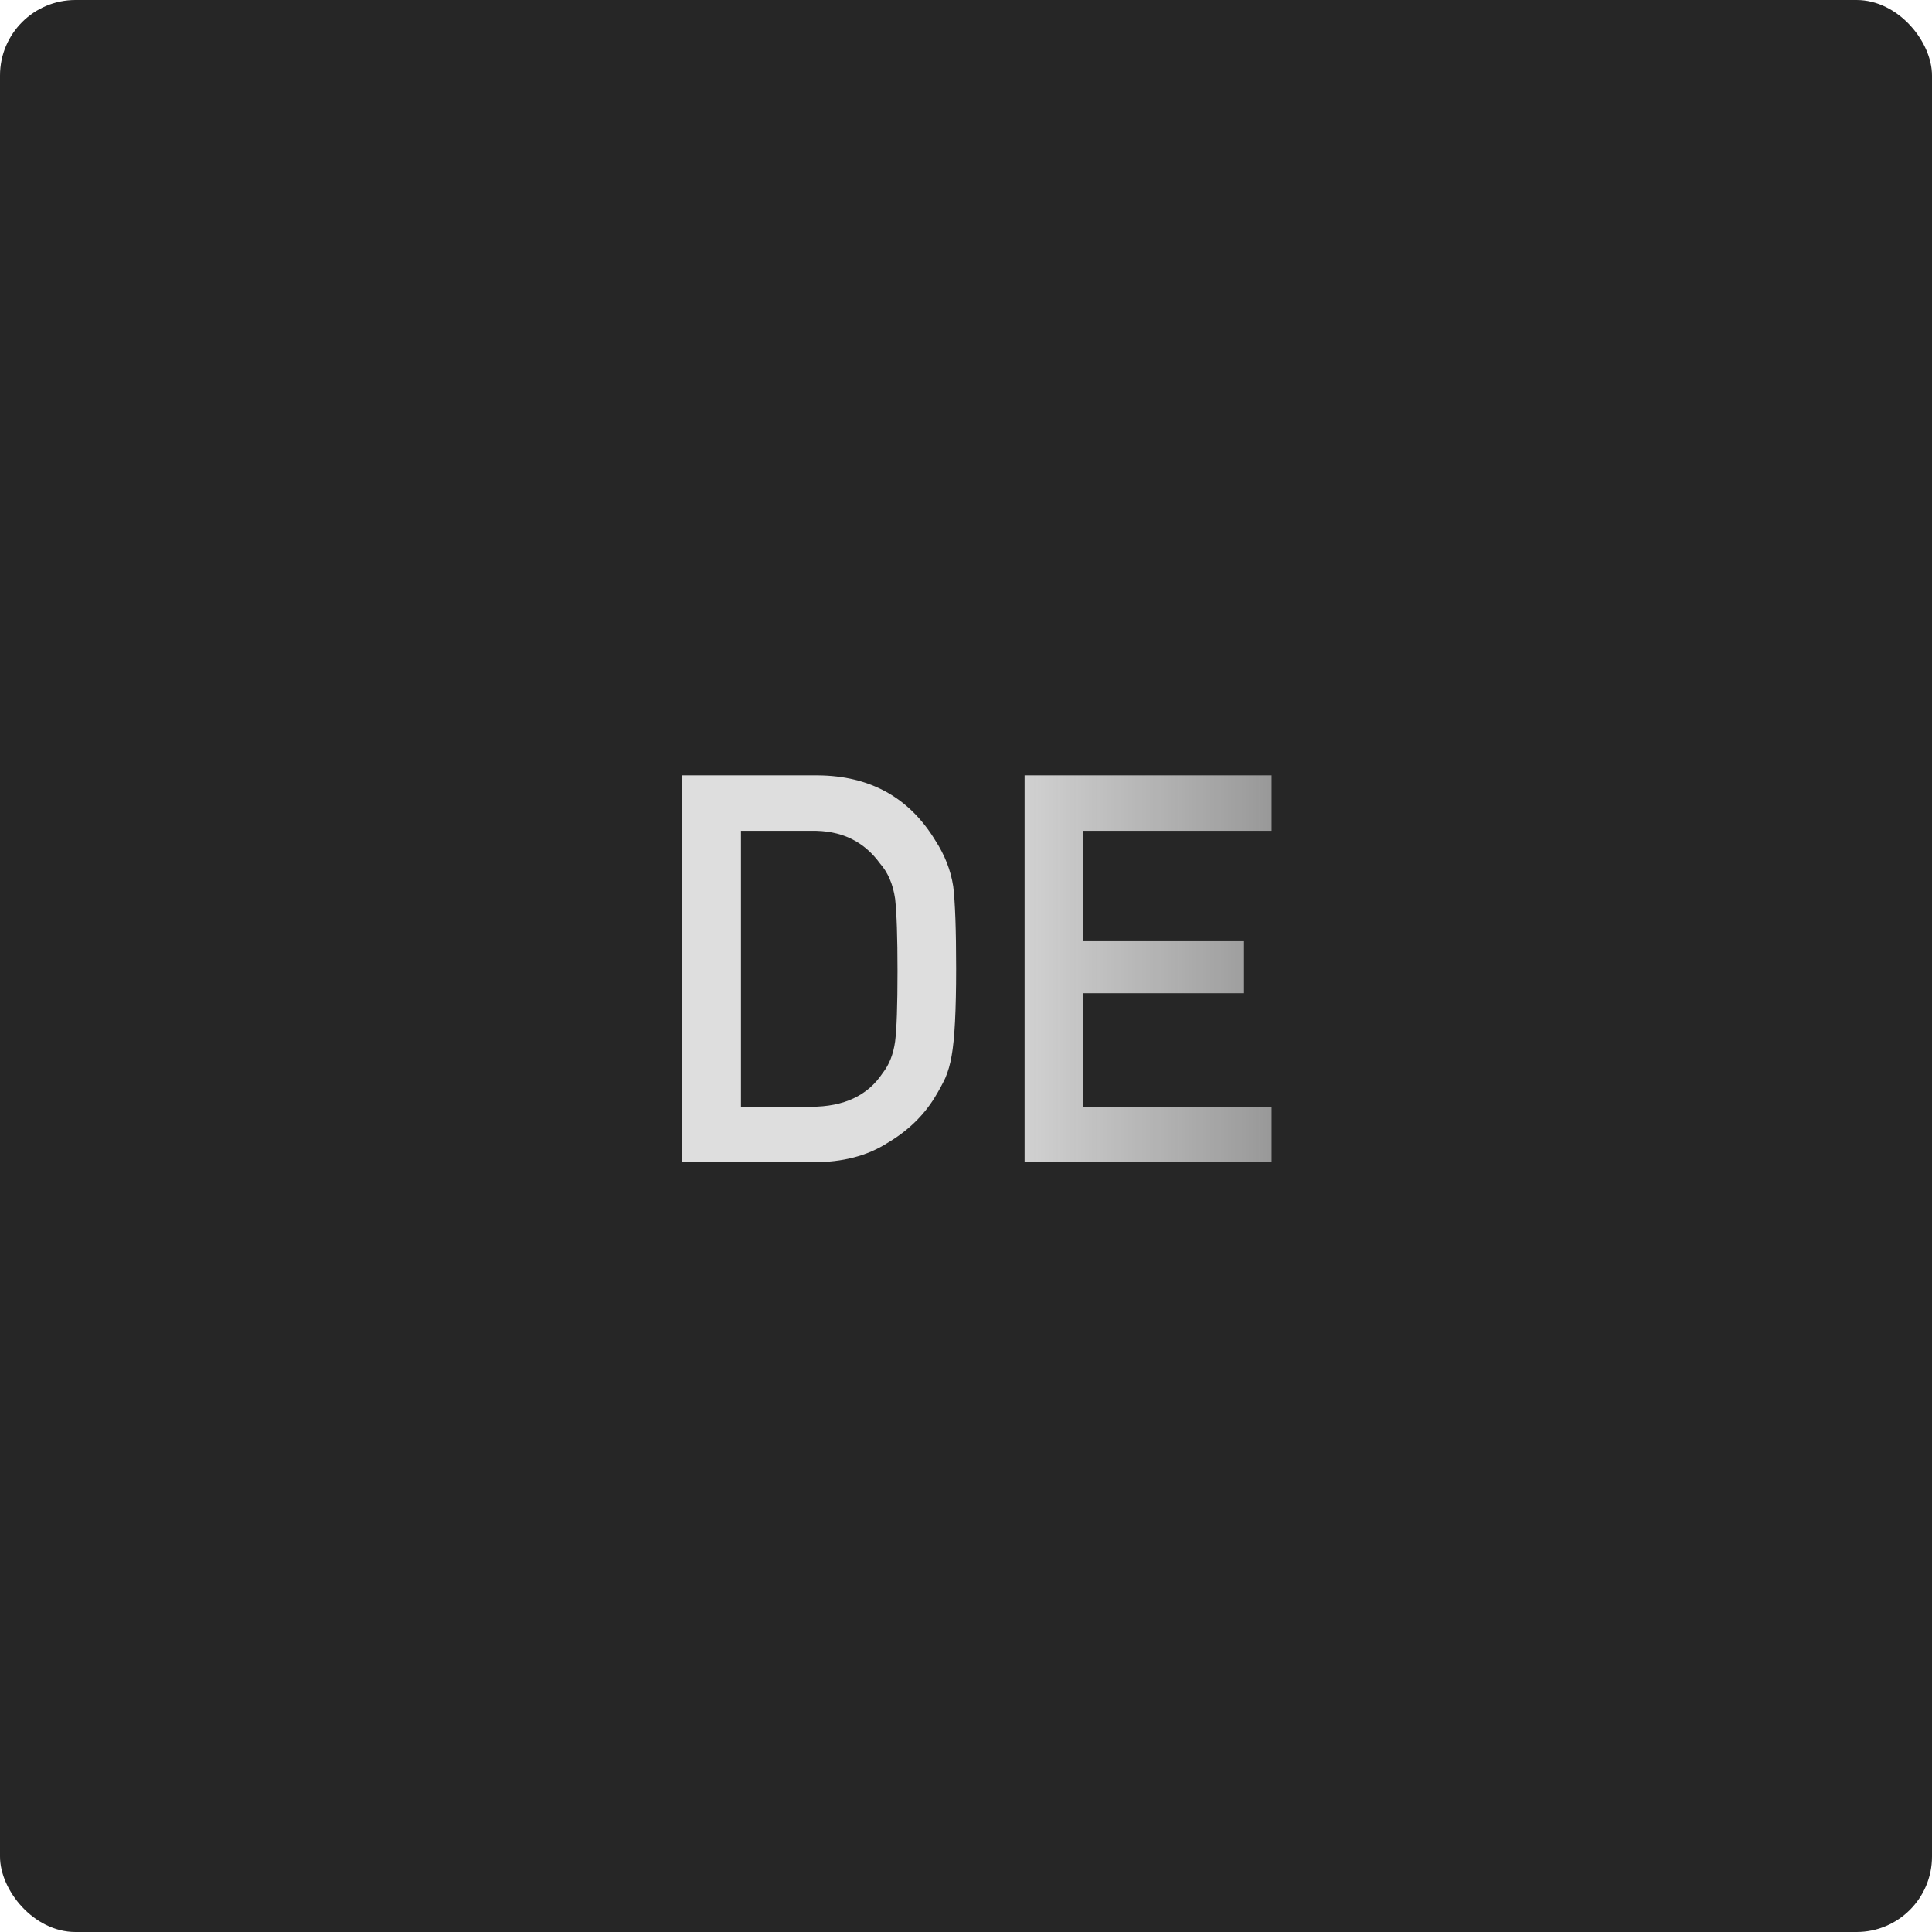 <svg width="256" height="256" viewBox="0 0 256 256" fill="none" xmlns="http://www.w3.org/2000/svg">
<rect width="256" height="256" rx="10" fill="#262626"/>
<g style="mix-blend-mode:exclusion">
<path d="M90.414 154H107.816C111.66 154 114.906 153.156 117.555 151.469C120.227 149.898 122.312 147.906 123.812 145.492C124.375 144.578 124.855 143.699 125.254 142.855C125.629 141.988 125.91 141.004 126.098 139.902C126.496 137.723 126.695 133.879 126.695 128.371C126.695 123.191 126.566 119.547 126.309 117.438C125.98 115.328 125.195 113.312 123.953 111.391C120.484 105.672 115.281 102.789 108.344 102.742H90.414V154ZM98.184 110.09H107.465C111.402 109.996 114.449 111.438 116.605 114.414C117.66 115.609 118.328 117.168 118.609 119.09C118.82 121.012 118.926 124.199 118.926 128.652C118.926 133.223 118.82 136.34 118.609 138.004C118.375 139.691 117.824 141.086 116.957 142.188C114.988 145.164 111.824 146.652 107.465 146.652H98.184V110.09ZM135.766 154H168.496V146.652H143.535V131.605H164.84V124.715H143.535V110.09H168.496V102.742H135.766V154Z" fill="url(#paint0_linear)"/>
</g>
<defs>
<linearGradient id="paint0_linear" x1="128" y1="86" x2="229.5" y2="86" gradientUnits="userSpaceOnUse">
<stop stop-color="#DEDEDE"/>
<stop offset="1" stop-color="#EDEDED" stop-opacity="0"/>
</linearGradient>
</defs>
</svg>
